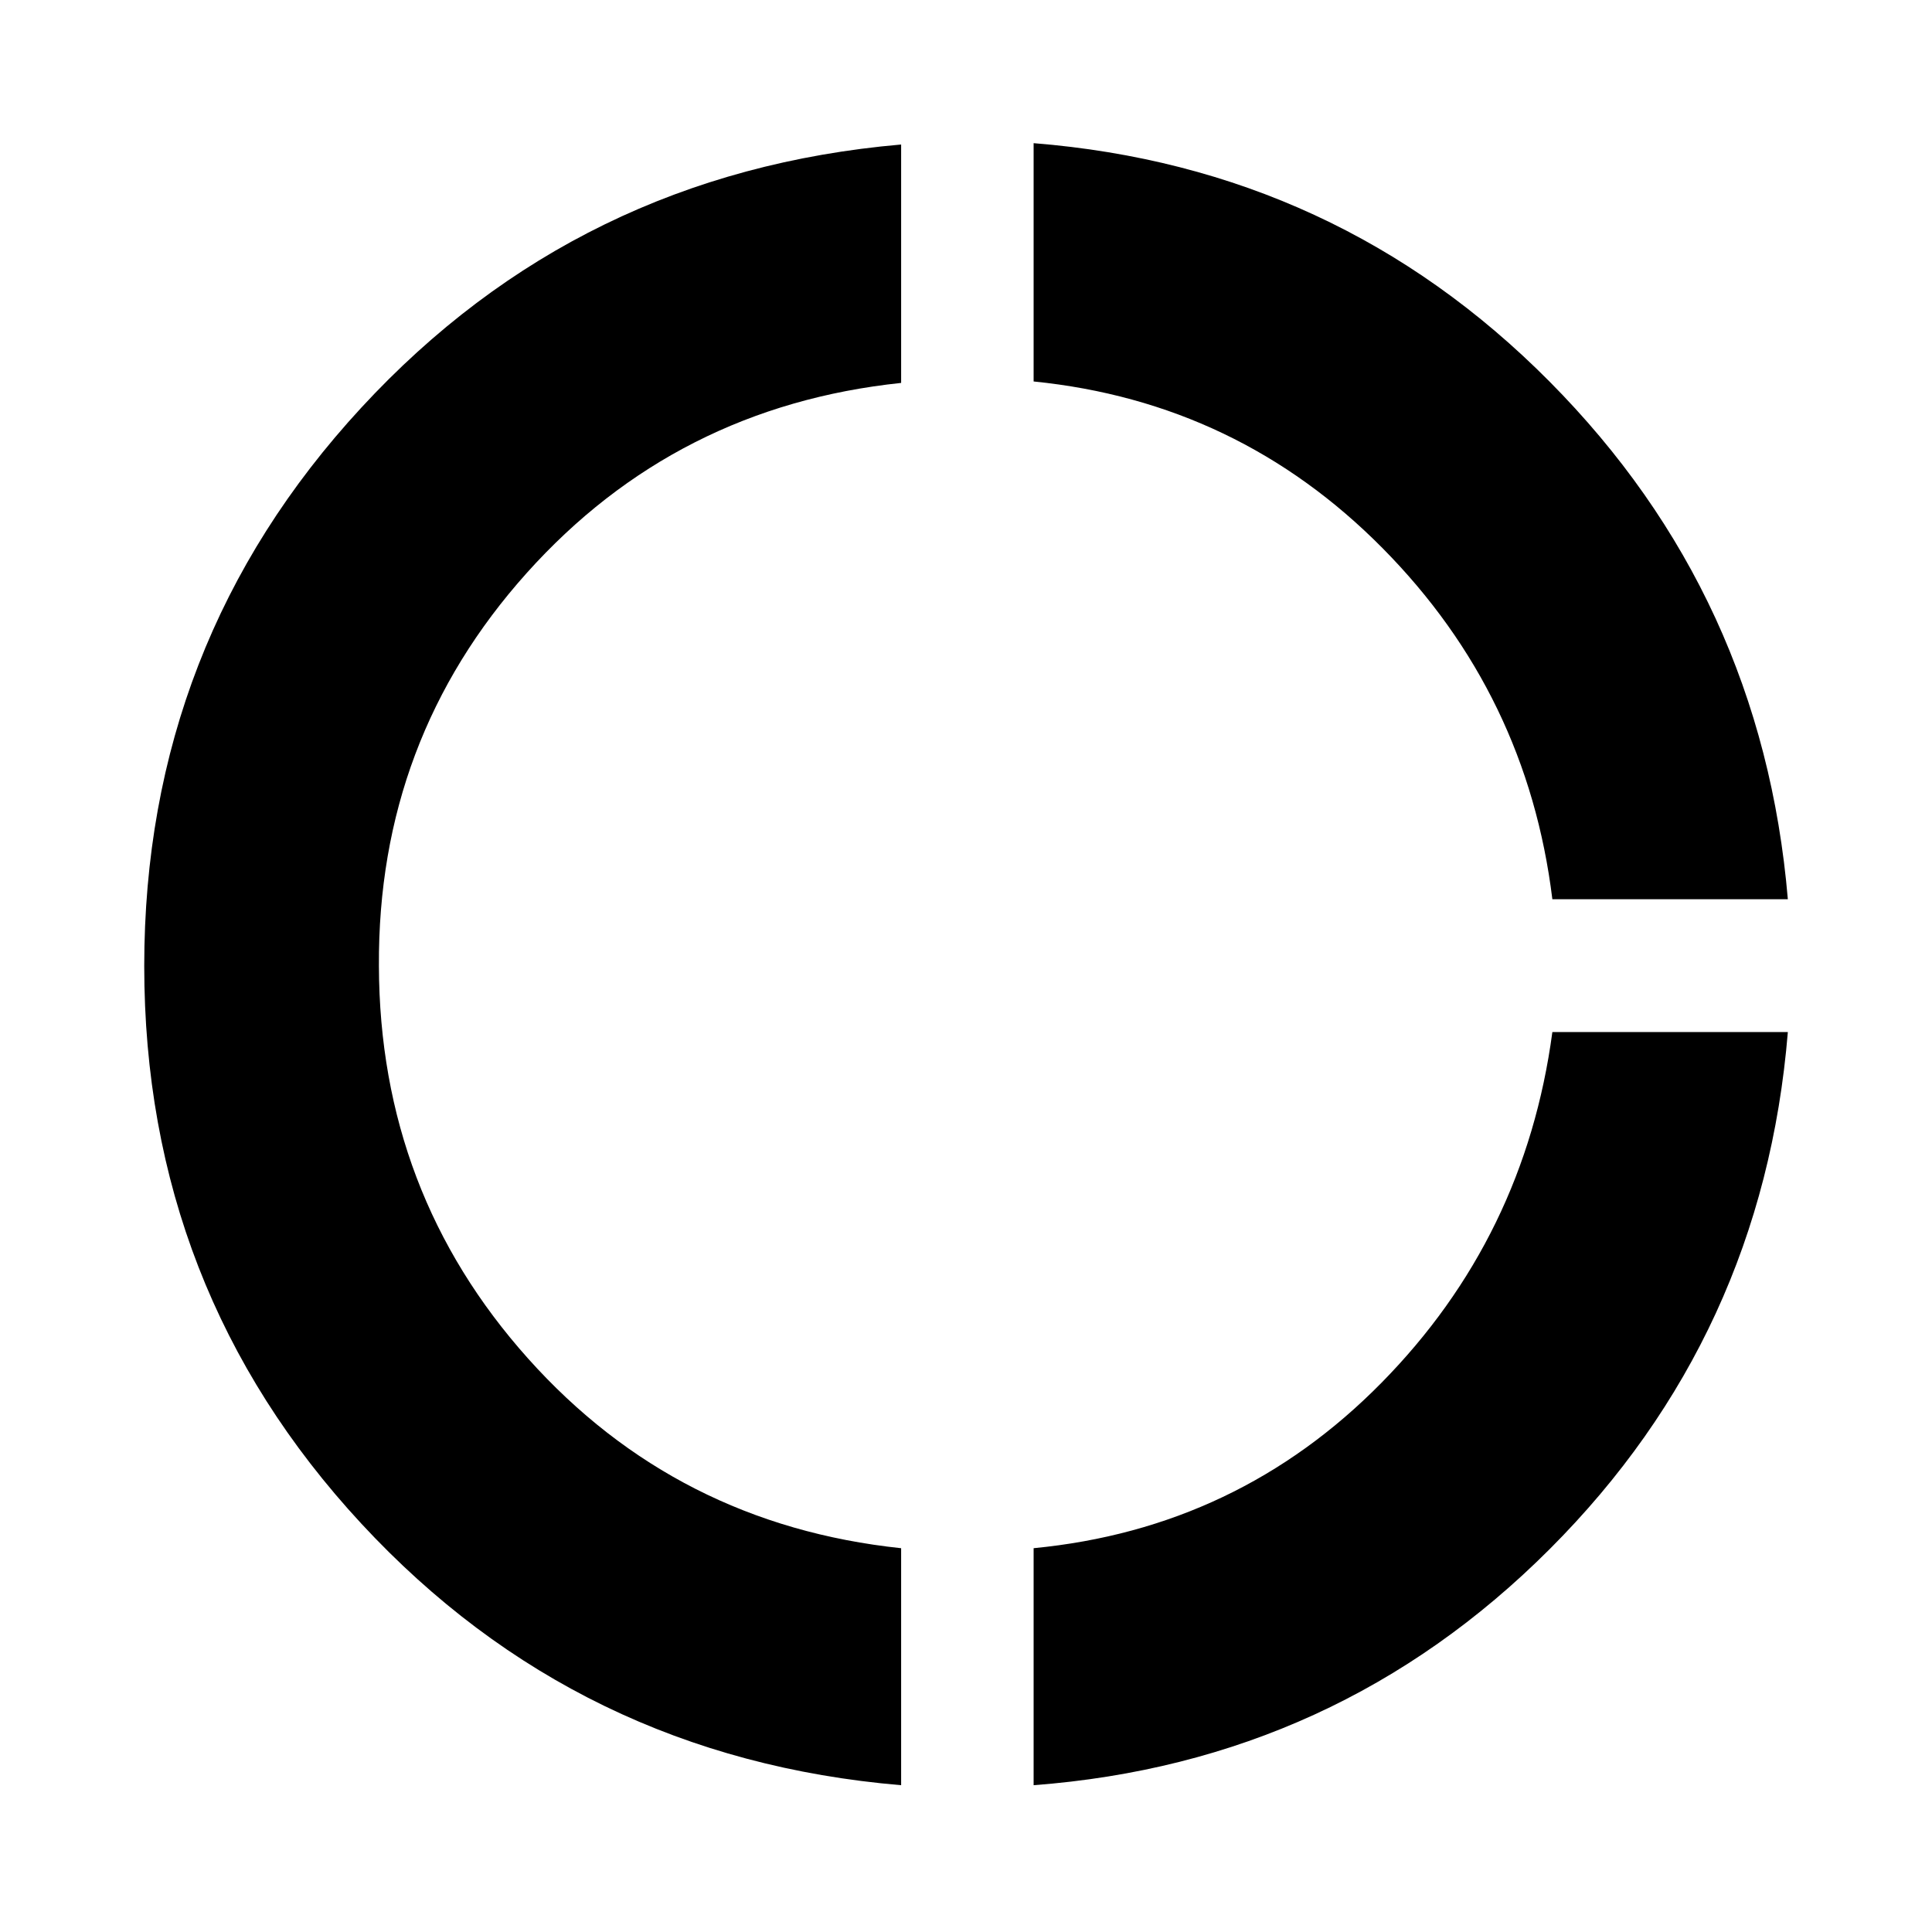 <svg xmlns="http://www.w3.org/2000/svg" height="40" viewBox="0 -960 960 960" width="40"><path d="M447.77-72.94Q287.36-86.53 179.52-202.95 71.67-319.38 71.67-480t107.85-277.42q107.84-116.81 268.25-130.77v118.46q-111.92 11.78-186.04 94.45-74.11 82.67-73.45 195.28.34 112.61 74.12 195.05 73.78 82.44 185.37 94.25v117.76Zm65.83 0v-117.77q101.57-9.8 172.84-82.18 71.28-72.38 84.92-174.28h117.01q-12.4 150.91-118.3 256.87Q664.17-84.34 513.6-72.94Zm257.76-440.23q-12.48-101.75-84.33-174.4-71.86-72.66-173.43-82.88v-118.41q150.81 12.07 256.4 118.5 105.6 106.43 118.37 257.19H771.36Z"/></svg>